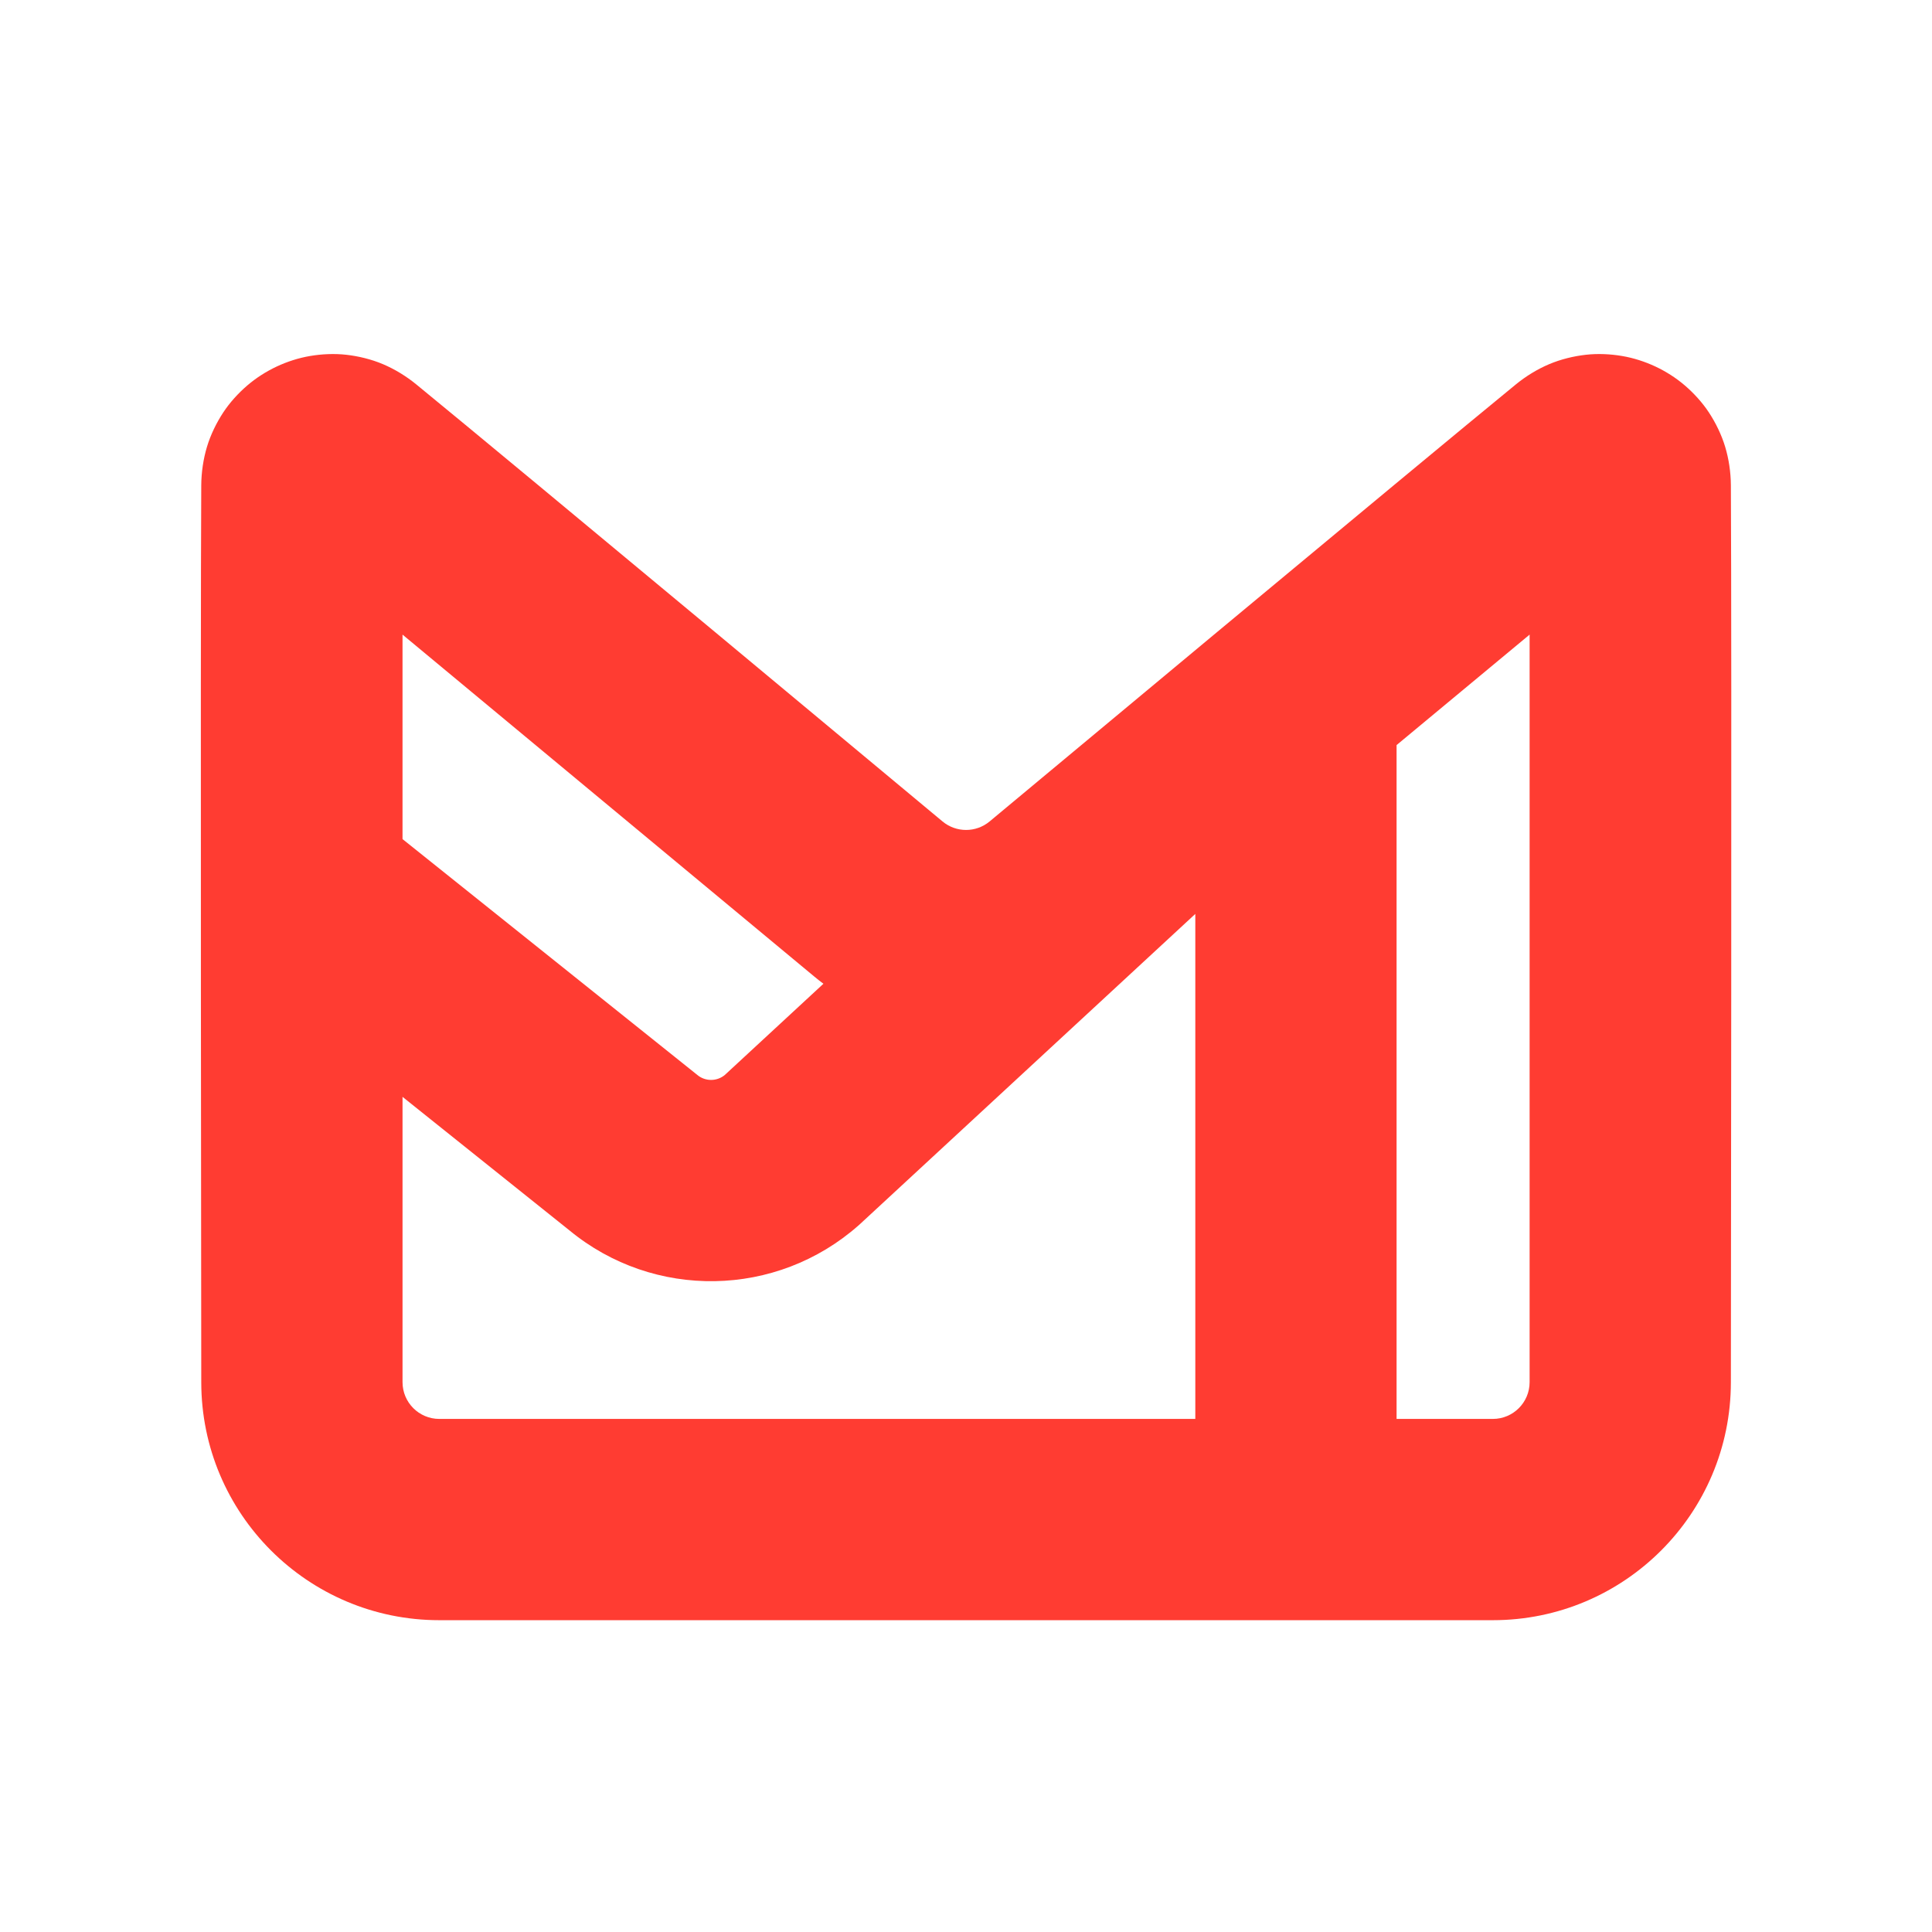 <svg clip-rule="evenodd" fill-rule="evenodd" stroke-linejoin="round" stroke-miterlimit="2" viewBox="0 0 800 800" xmlns="http://www.w3.org/2000/svg"><path fill="rgb(255, 60, 50)" d="m19.999 48.223c.008-1.288.205-2.619.568-3.823.362-1.202.944-2.389 1.61-3.404.659-1.002 1.505-1.926 2.391-2.688.88-.756 1.885-1.395 2.926-1.884 1.04-.488 2.174-.854 3.318-1.048 1.152-.195 2.404-.256 3.596-.122 1.207.135 2.492.446 3.649.935 1.158.49 2.306 1.191 3.304 2.006 9.268 7.574 52.302 43.436 52.302 43.436 1.355 1.124 3.317 1.124 4.672 0 0 0 43.034-35.862 52.302-43.436.998-.815 2.145-1.516 3.304-2.006 1.157-.489 2.442-.8 3.649-.935 1.192-.134 2.444-.073 3.596.122 1.144.194 2.278.56 3.318 1.048 1.041.489 2.046 1.128 2.926 1.884.886.762 1.732 1.686 2.391 2.688.666 1.015 1.248 2.202 1.61 3.404.363 1.204.56 2.535.568 3.823.095 15.491 0 89.122 0 89.122 0 13.065-10.59 23.655-23.655 23.655h-104.69c-13.064 0-23.654-10.591-23.654-23.655 0 0-.095-73.631-.001-89.122zm98.78 92.777v-50.183l-33.293 30.797c-.056.052-.113.103-.17.153-8.159 7.208-20.343 7.41-28.728.499l-16.588-13.271v28.35c0 2.018 1.636 3.655 3.654 3.655zm33.22-77.938-13.22 10.978v66.96h9.565c2.019 0 3.655-1.636 3.655-3.655zm-112 0v20.319l29.146 23.319c.05.039.099.079.147.119.793.659 1.939.658 2.731.004l9.801-9.066c-.317-.238-.63-.484-.937-.74z" transform="scale(4.167)"/></svg>